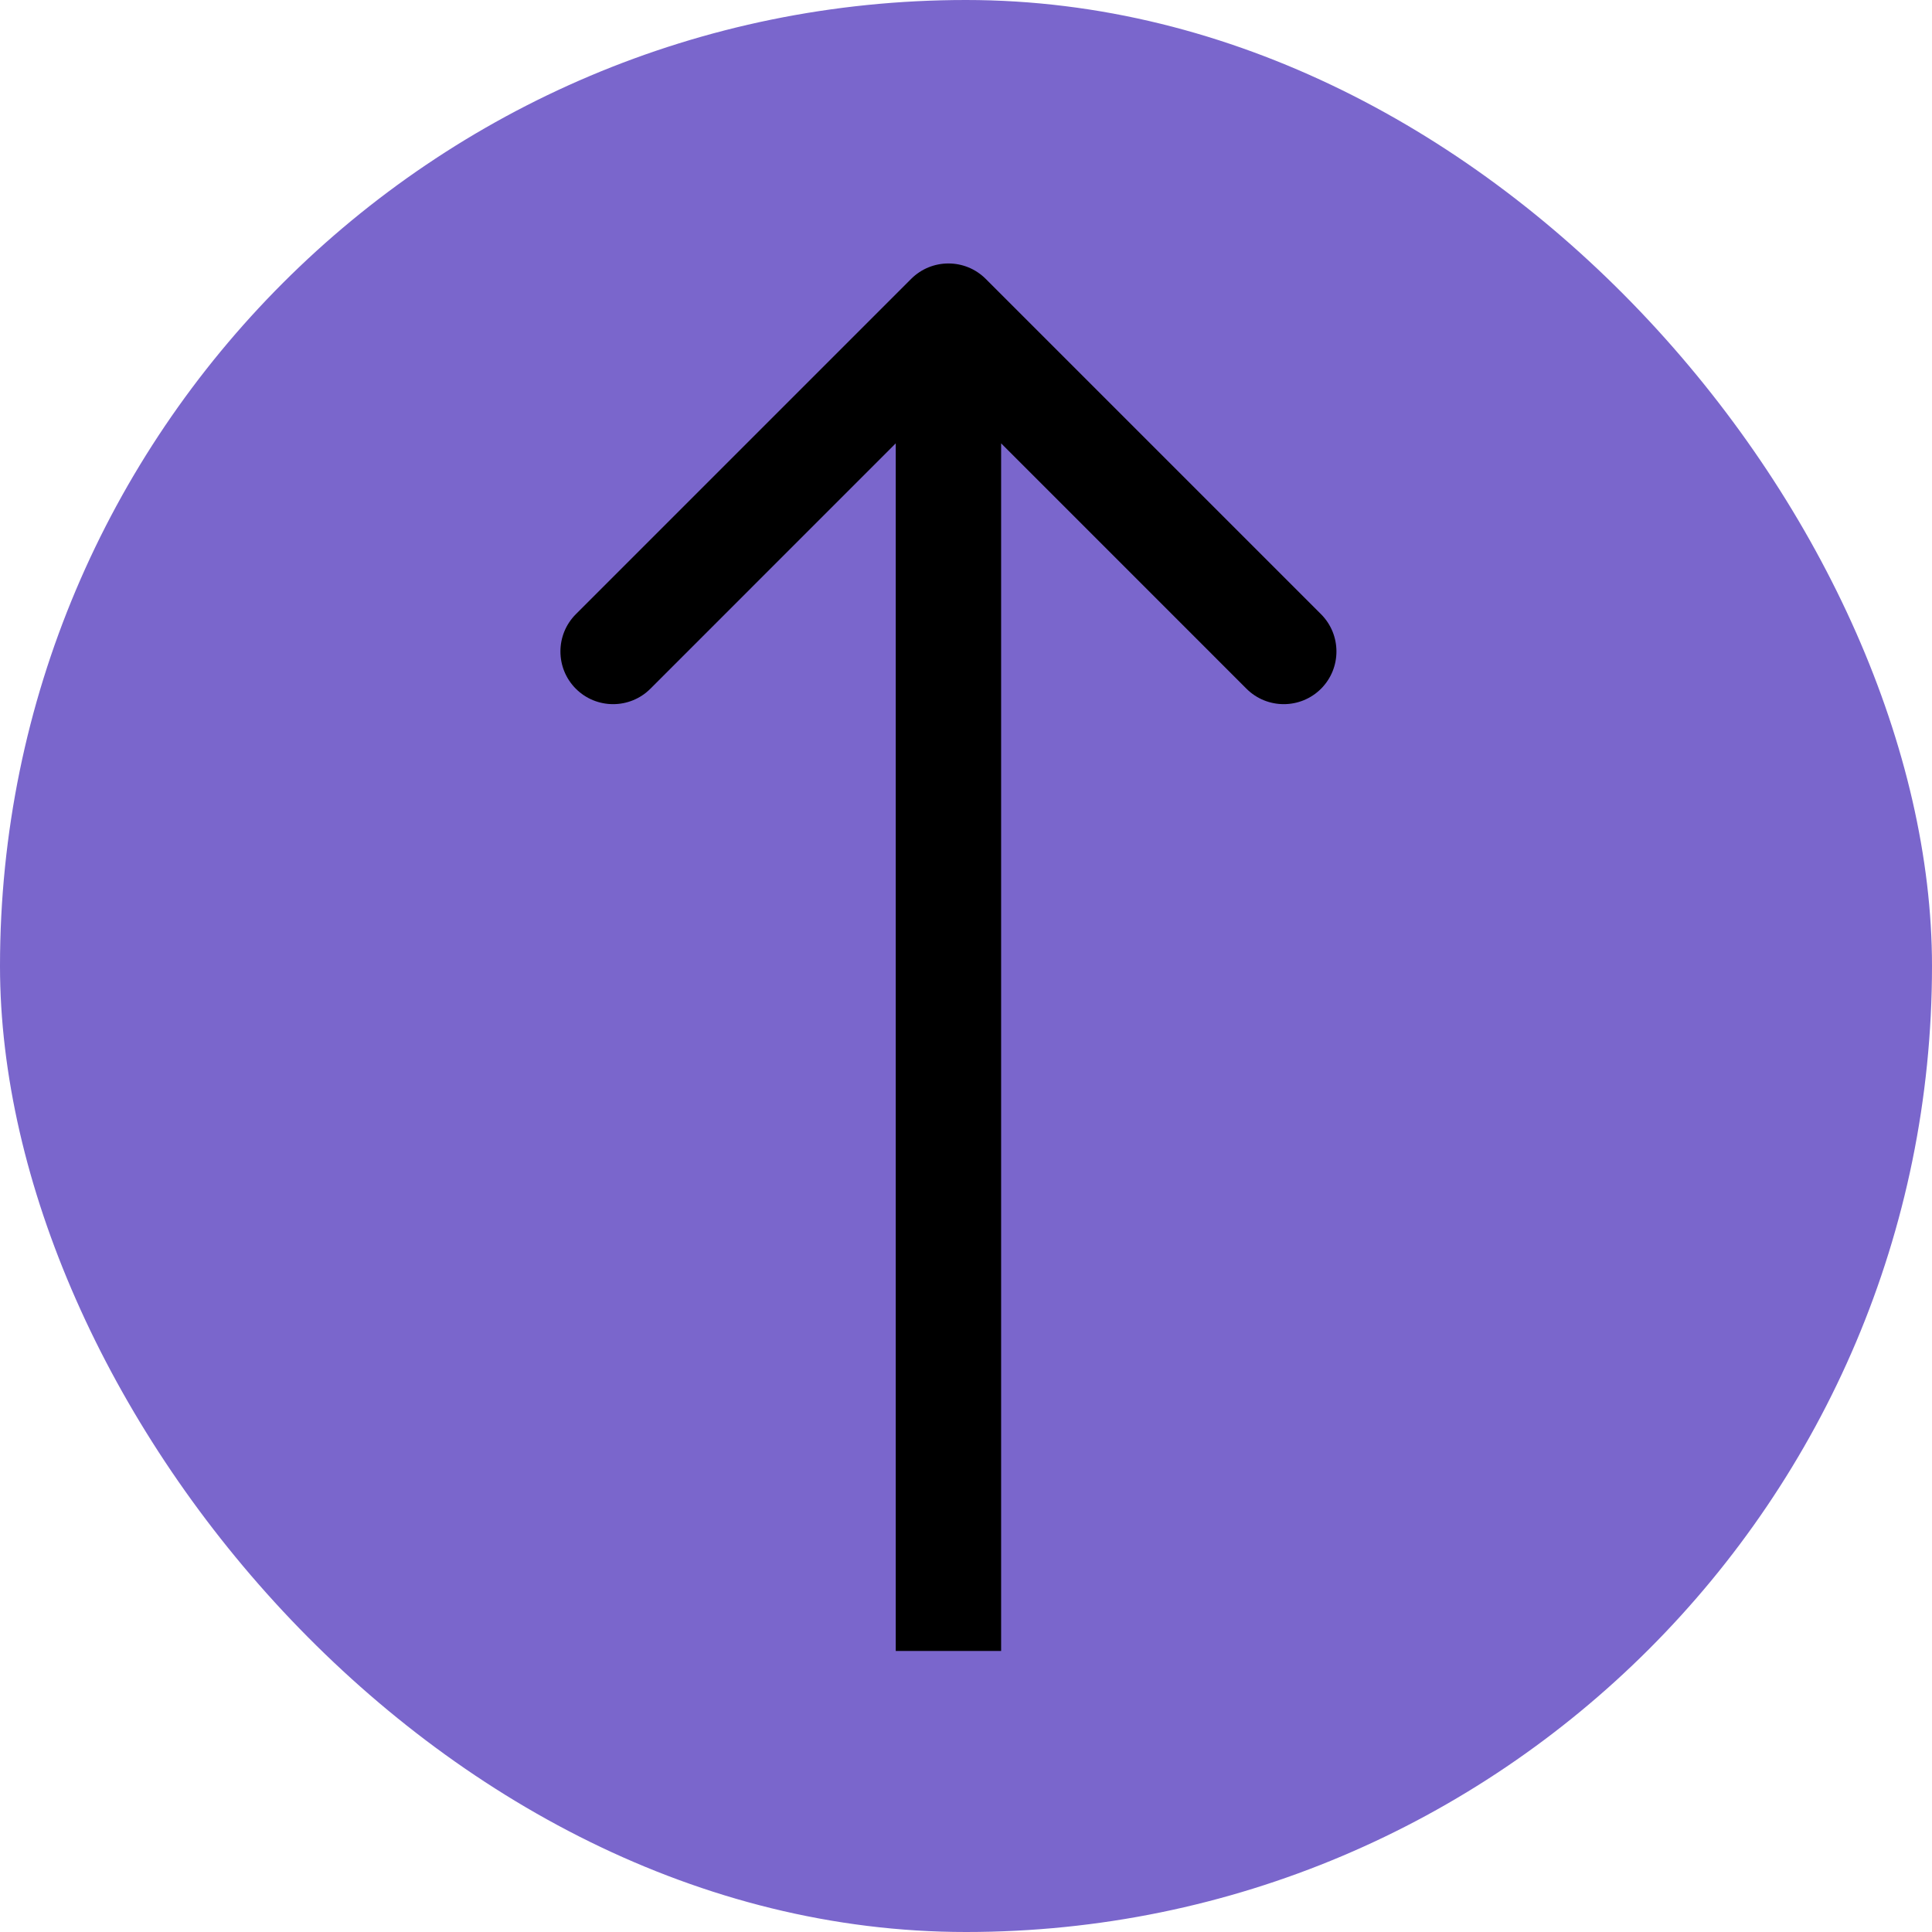 <svg width="55" height="55" viewBox="0 0 55 55" fill="none" xmlns="http://www.w3.org/2000/svg">
<rect width="55" height="55" rx="27.5" fill="#7A66CC"/>
<path d="M28.061 7.939C27.475 7.354 26.525 7.354 25.939 7.939L16.393 17.485C15.808 18.071 15.808 19.021 16.393 19.607C16.979 20.192 17.929 20.192 18.515 19.607L27 11.121L35.485 19.607C36.071 20.192 37.021 20.192 37.607 19.607C38.192 19.021 38.192 18.071 37.607 17.485L28.061 7.939ZM28.5 47L28.5 29.5L25.5 29.5L25.5 47L28.5 47ZM28.5 29.5L28.5 9L25.5 9L25.5 29.5L28.5 29.5Z" fill="black"/>
</svg>
